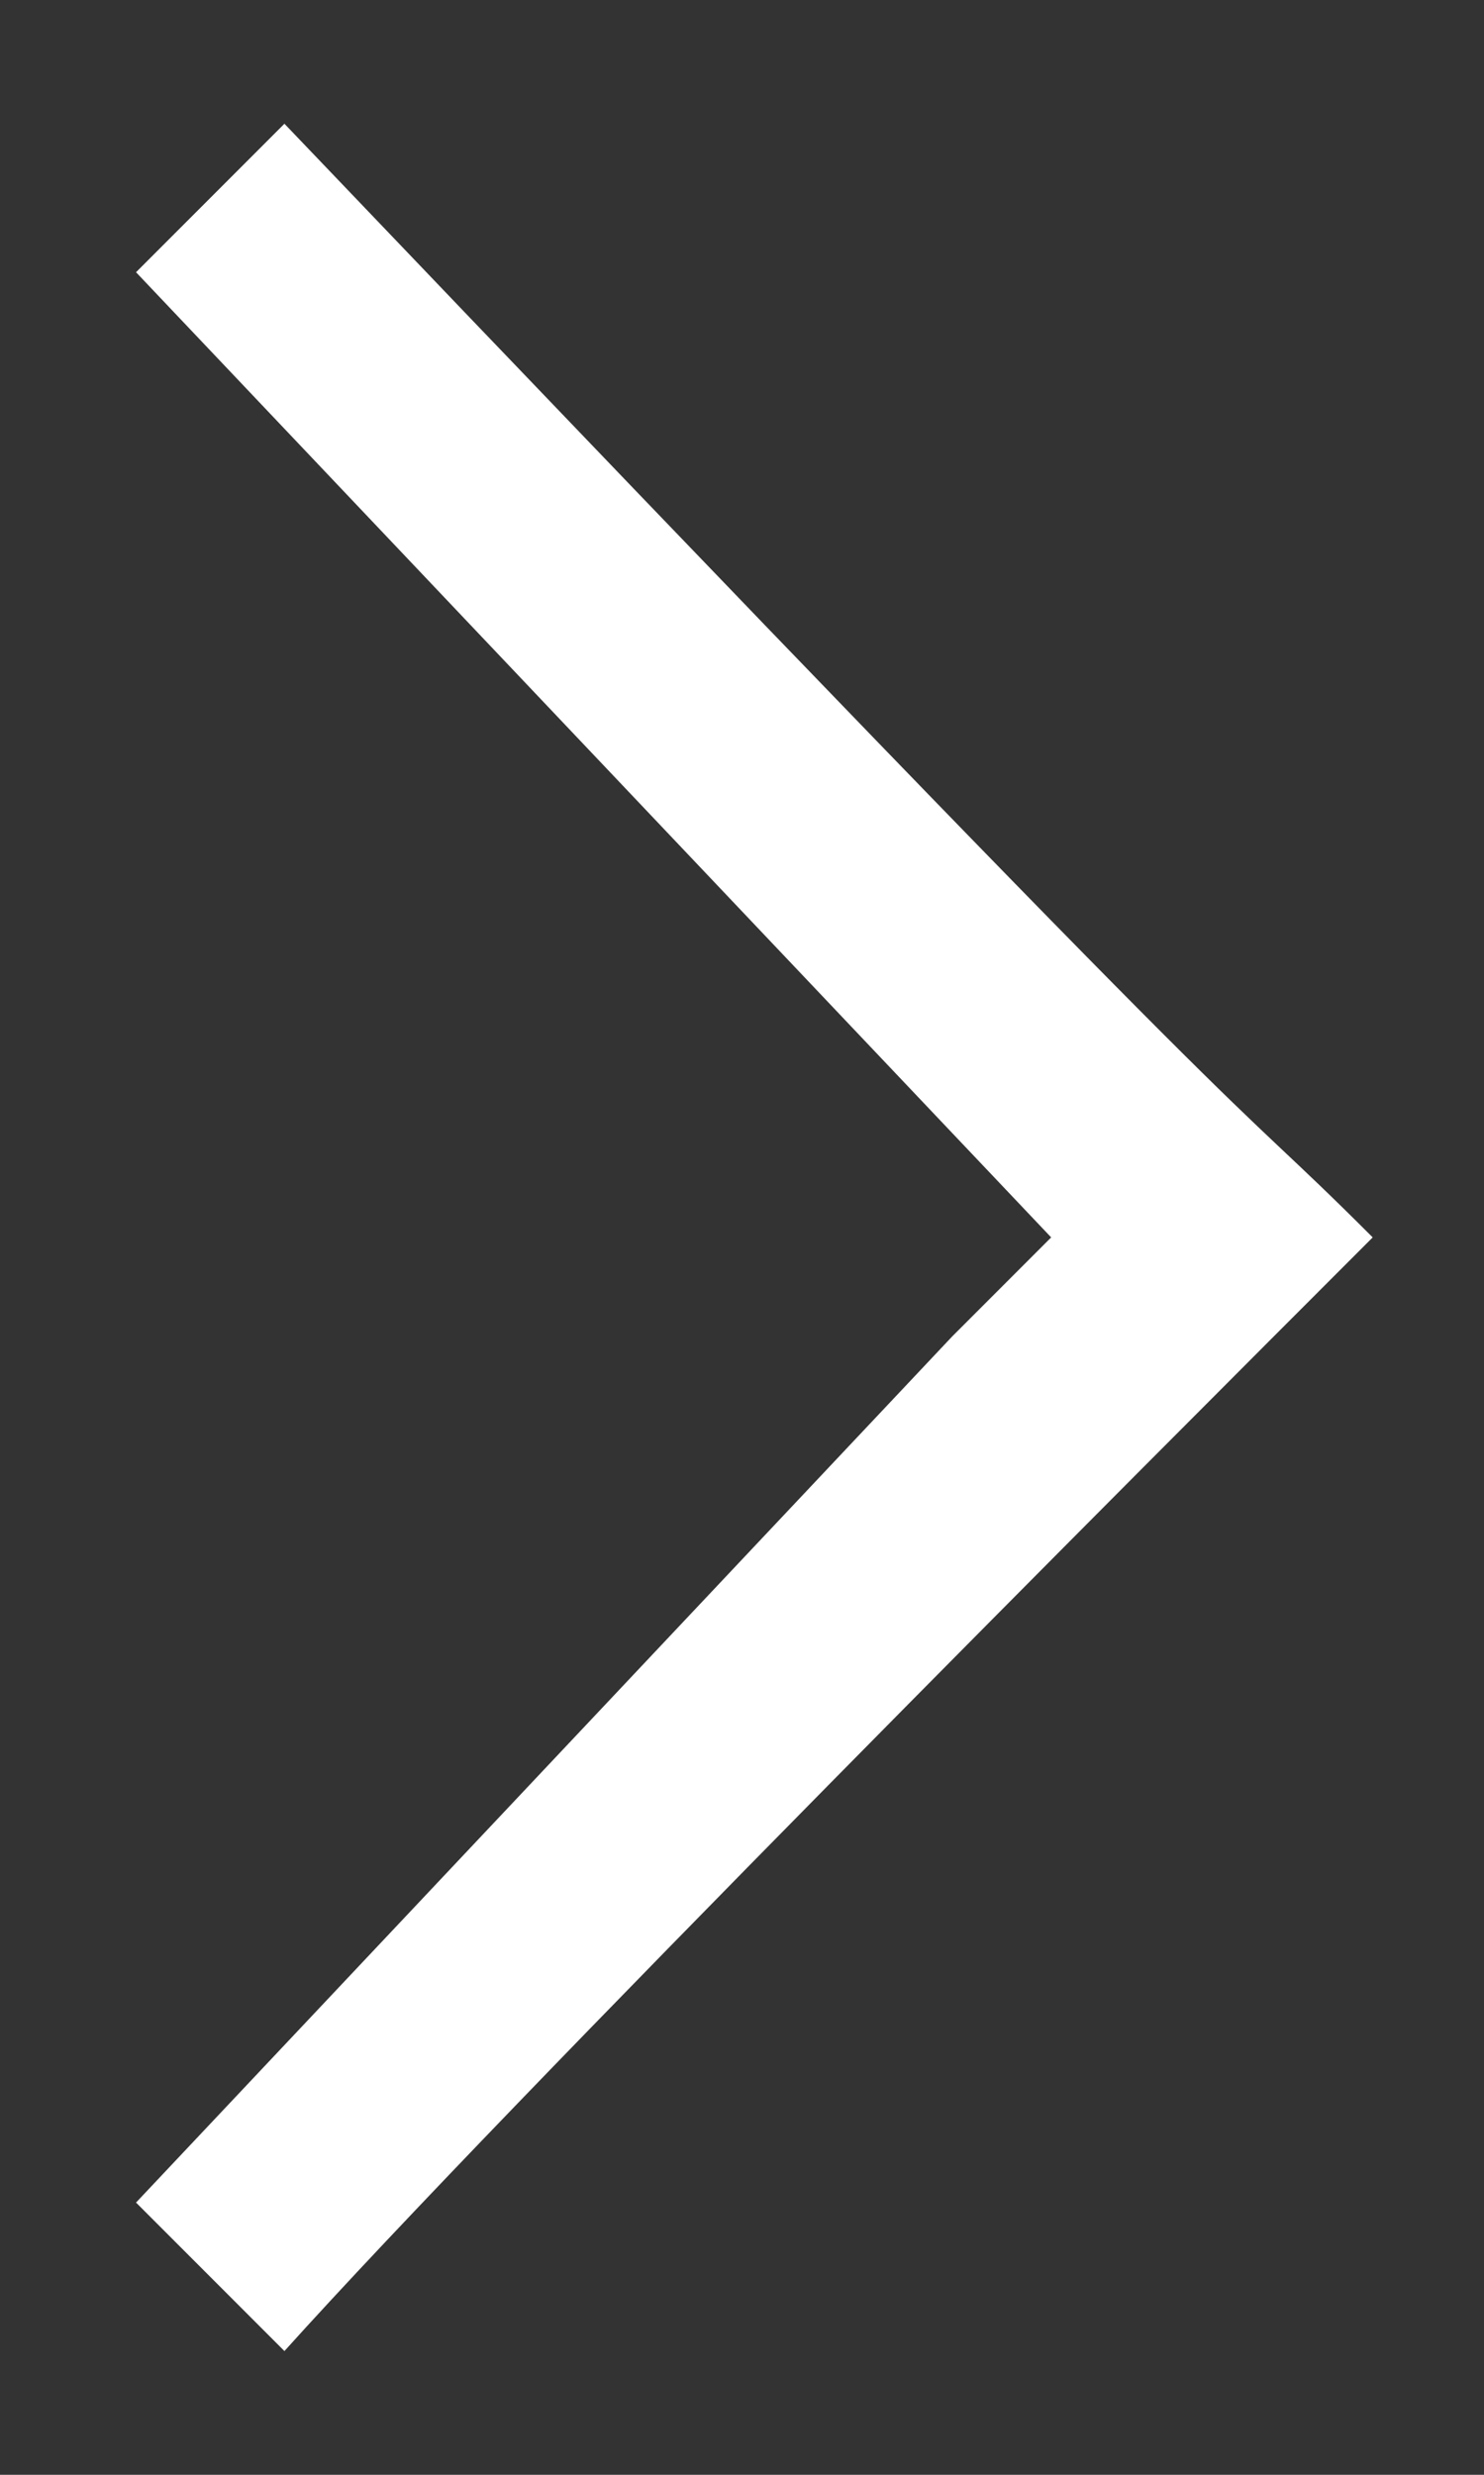 <?xml version="1.0" encoding="utf-8"?>
<!-- Generator: Adobe Illustrator 21.0.2, SVG Export Plug-In . SVG Version: 6.00 Build 0)  -->
<svg version="1.1" id="レイヤー_1" xmlns="http://www.w3.org/2000/svg" xmlns:xlink="http://www.w3.org/1999/xlink" x="0px"
	 y="0px" viewBox="0 0 6 10" style="enable-background:new 0 0 6 10;" xml:space="preserve">
<rect x="0" y="0" width="6" height="10" fill="#333333" stroke="none"/>
<style type="text/css">
	.st0{fill:#FFFFFF;}
	.st1{display:none;fill:none;}
</style>
<symbol  id="_x3E__white" viewBox="-3 -4.5 6 9.1">
	<path id="arrow_x5F_right_1_" class="st0" d="M-1.6,4.5l-0.6-0.6L1.5,0L1.1-0.4l0,0l-3.3-3.5l0.6-0.6c0.9,1,3.5,3.6,4.4,4.5
		C2.1,0.7,2.7,0-1.6,4.5z"/>
	<polygon class="st1" points="-3,3.9 3,3.9 3,-4.1 -3,-4.1 	"/>
</symbol>
<use xlink:href="#_x3E__white"  width="6" height="9.1" x="-3" y="-4.5" transform="matrix(1 0 0 -1 2.75 5)" style="overflow:visible;"/>
</svg>
